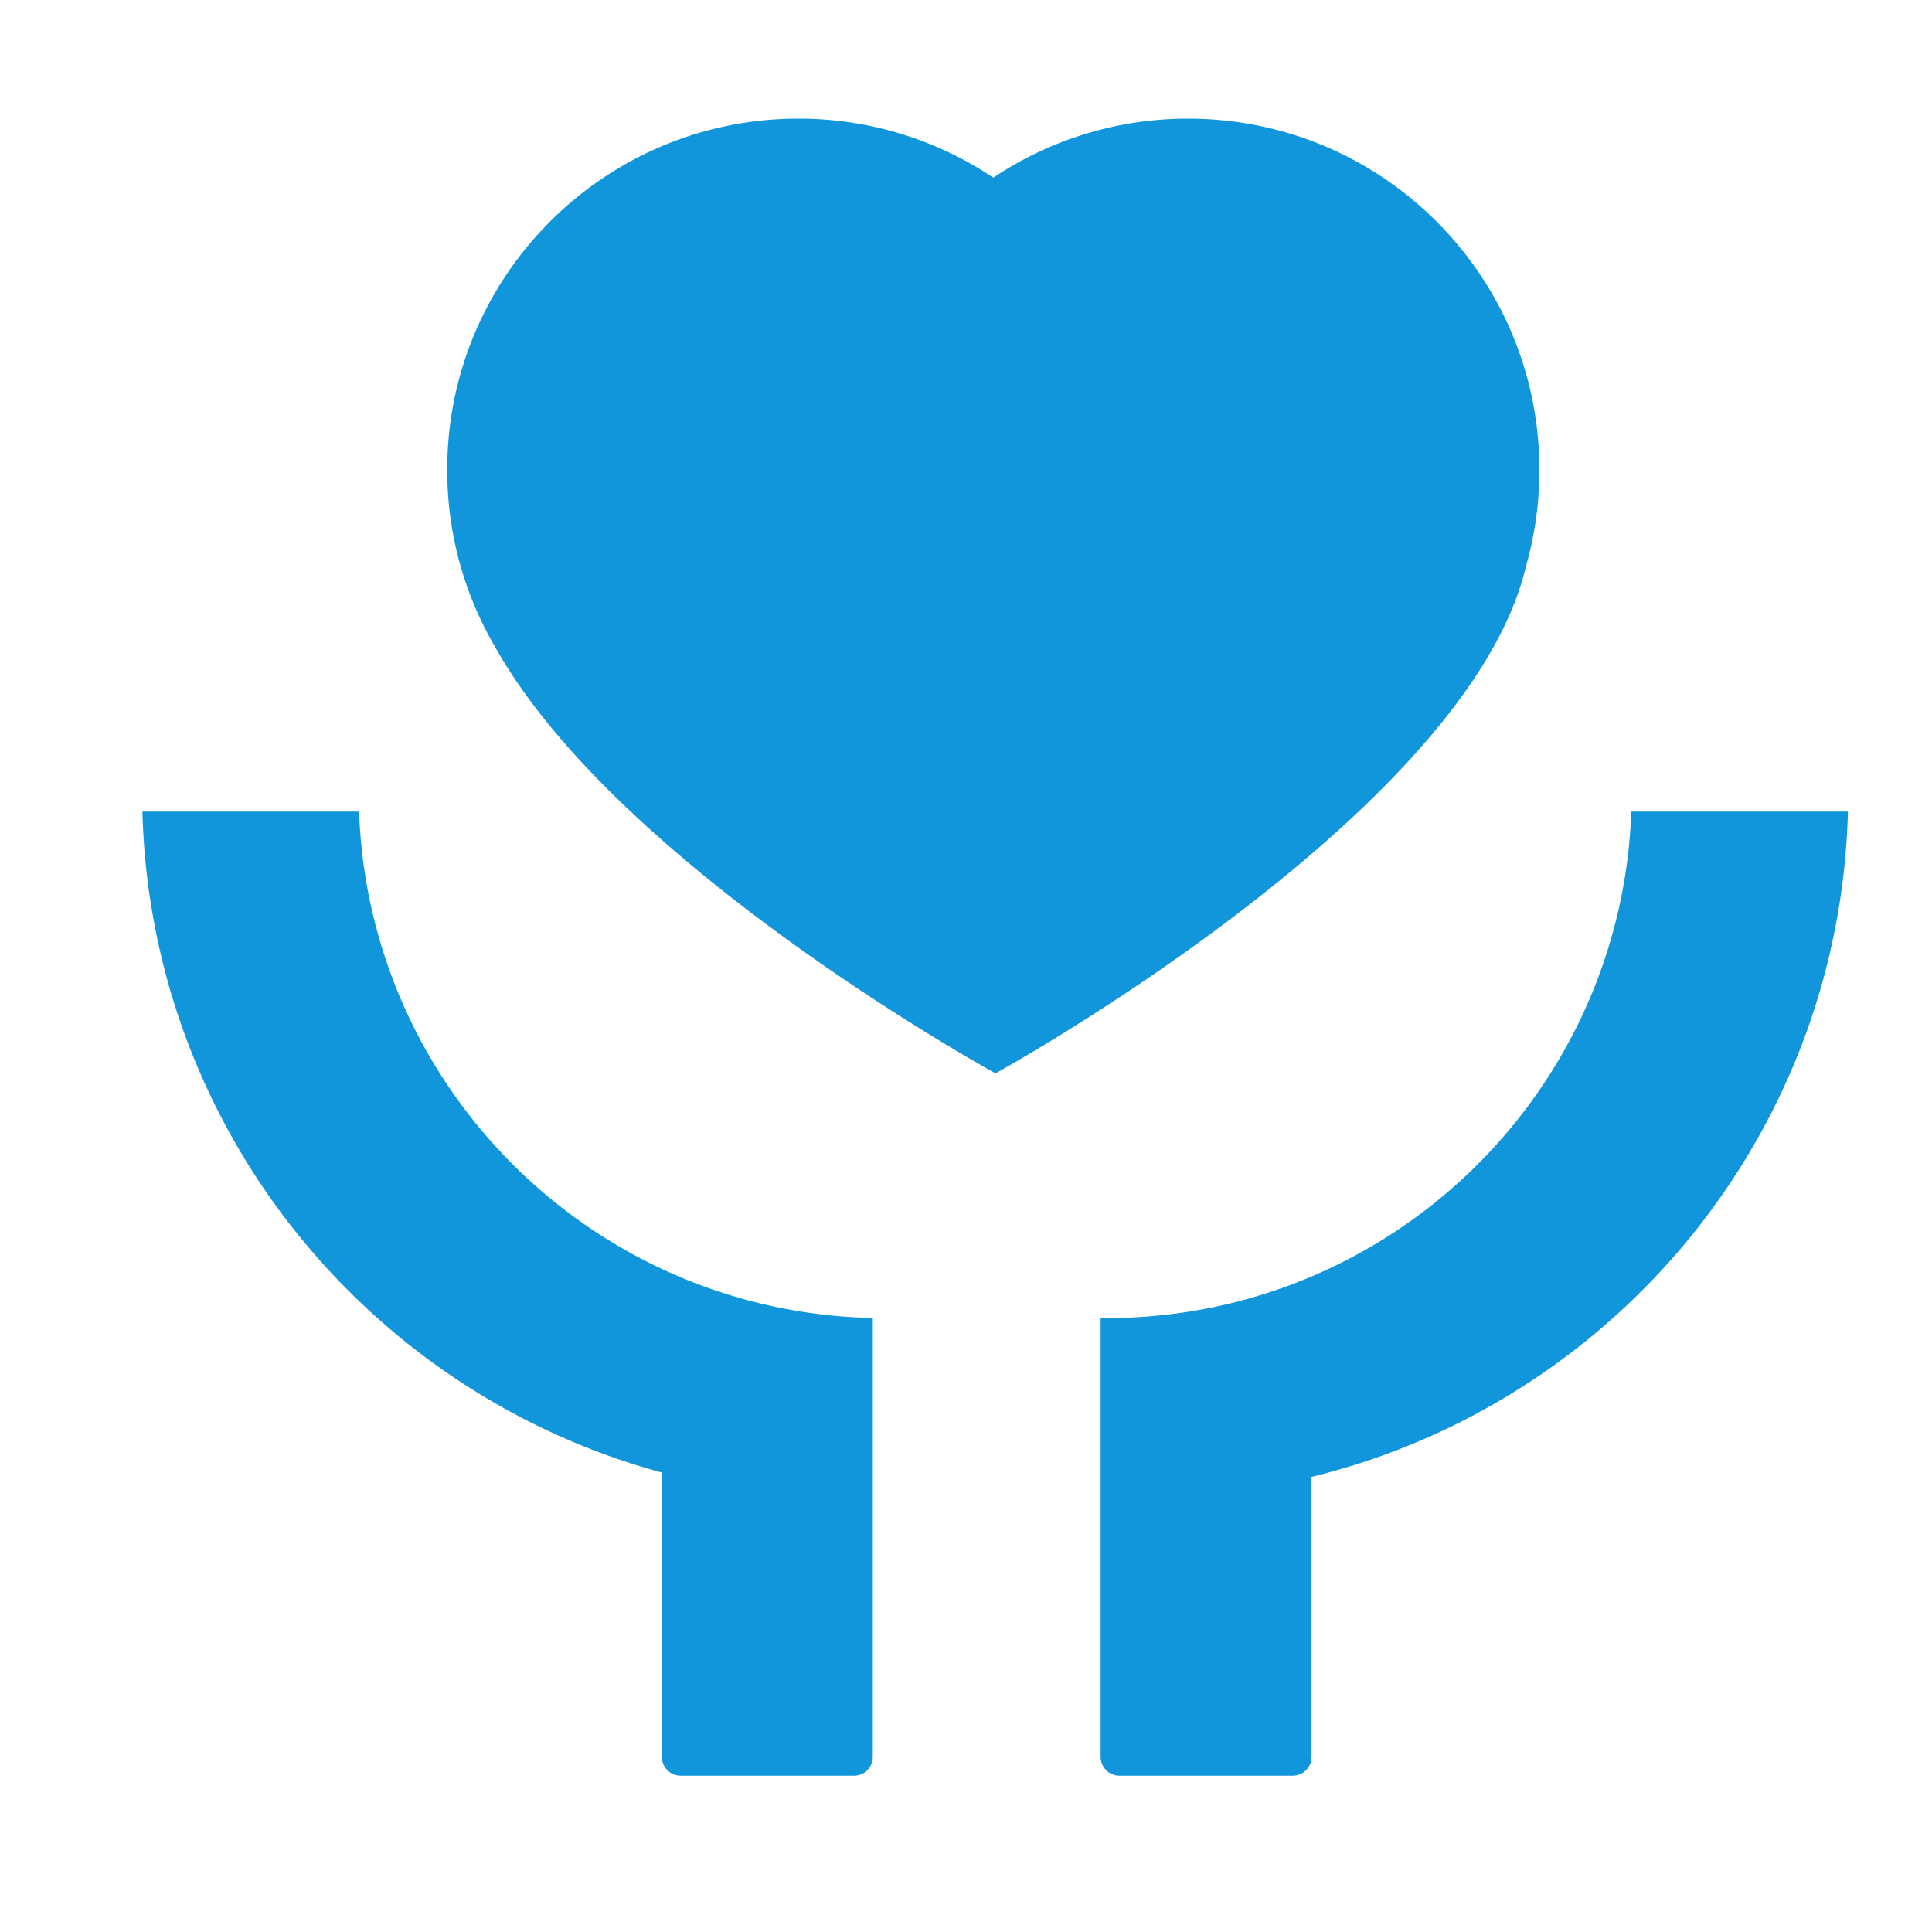 <?xml version="1.0" standalone="no"?><!DOCTYPE svg PUBLIC "-//W3C//DTD SVG 1.1//EN" "http://www.w3.org/Graphics/SVG/1.1/DTD/svg11.dtd"><svg t="1545273380267" class="icon" style="" viewBox="0 0 1024 1024" version="1.1" xmlns="http://www.w3.org/2000/svg" p-id="4842" xmlns:xlink="http://www.w3.org/1999/xlink" width="100" height="100"><defs><style type="text/css"></style></defs><path d="M695.142 782.791V931.181a9.981 9.981 0 0 1-9.981 9.981h-91.821a9.981 9.981 0 0 1-9.981-9.981V698.635h2.994c150.446 0 272.997-119.317 278.257-268.476h114.836C974.956 601.276 855.299 743.687 695.142 782.791zM527.649 568.889s-199.8-109.242-265.182-225.92A185.267 185.267 0 0 1 237.037 249.014C237.037 146.214 320.374 62.877 423.173 62.877A185.255 185.255 0 0 1 526.472 94.158 185.255 185.255 0 0 1 629.77 62.877c102.799 0 186.136 83.337 186.136 186.136a186.229 186.229 0 0 1-7.076 51.015C778.1 431.305 527.649 568.889 527.649 568.889zM462.596 698.566V931.181a9.981 9.981 0 0 1-9.981 9.981h-91.821a9.981 9.981 0 0 1-9.981-9.981V780.476C195.189 738.328 79.894 598.062 75.483 430.16H190.328c5.18 147.173 124.577 265.282 272.268 268.406z" fill="#1296db" p-id="4843"></path></svg>